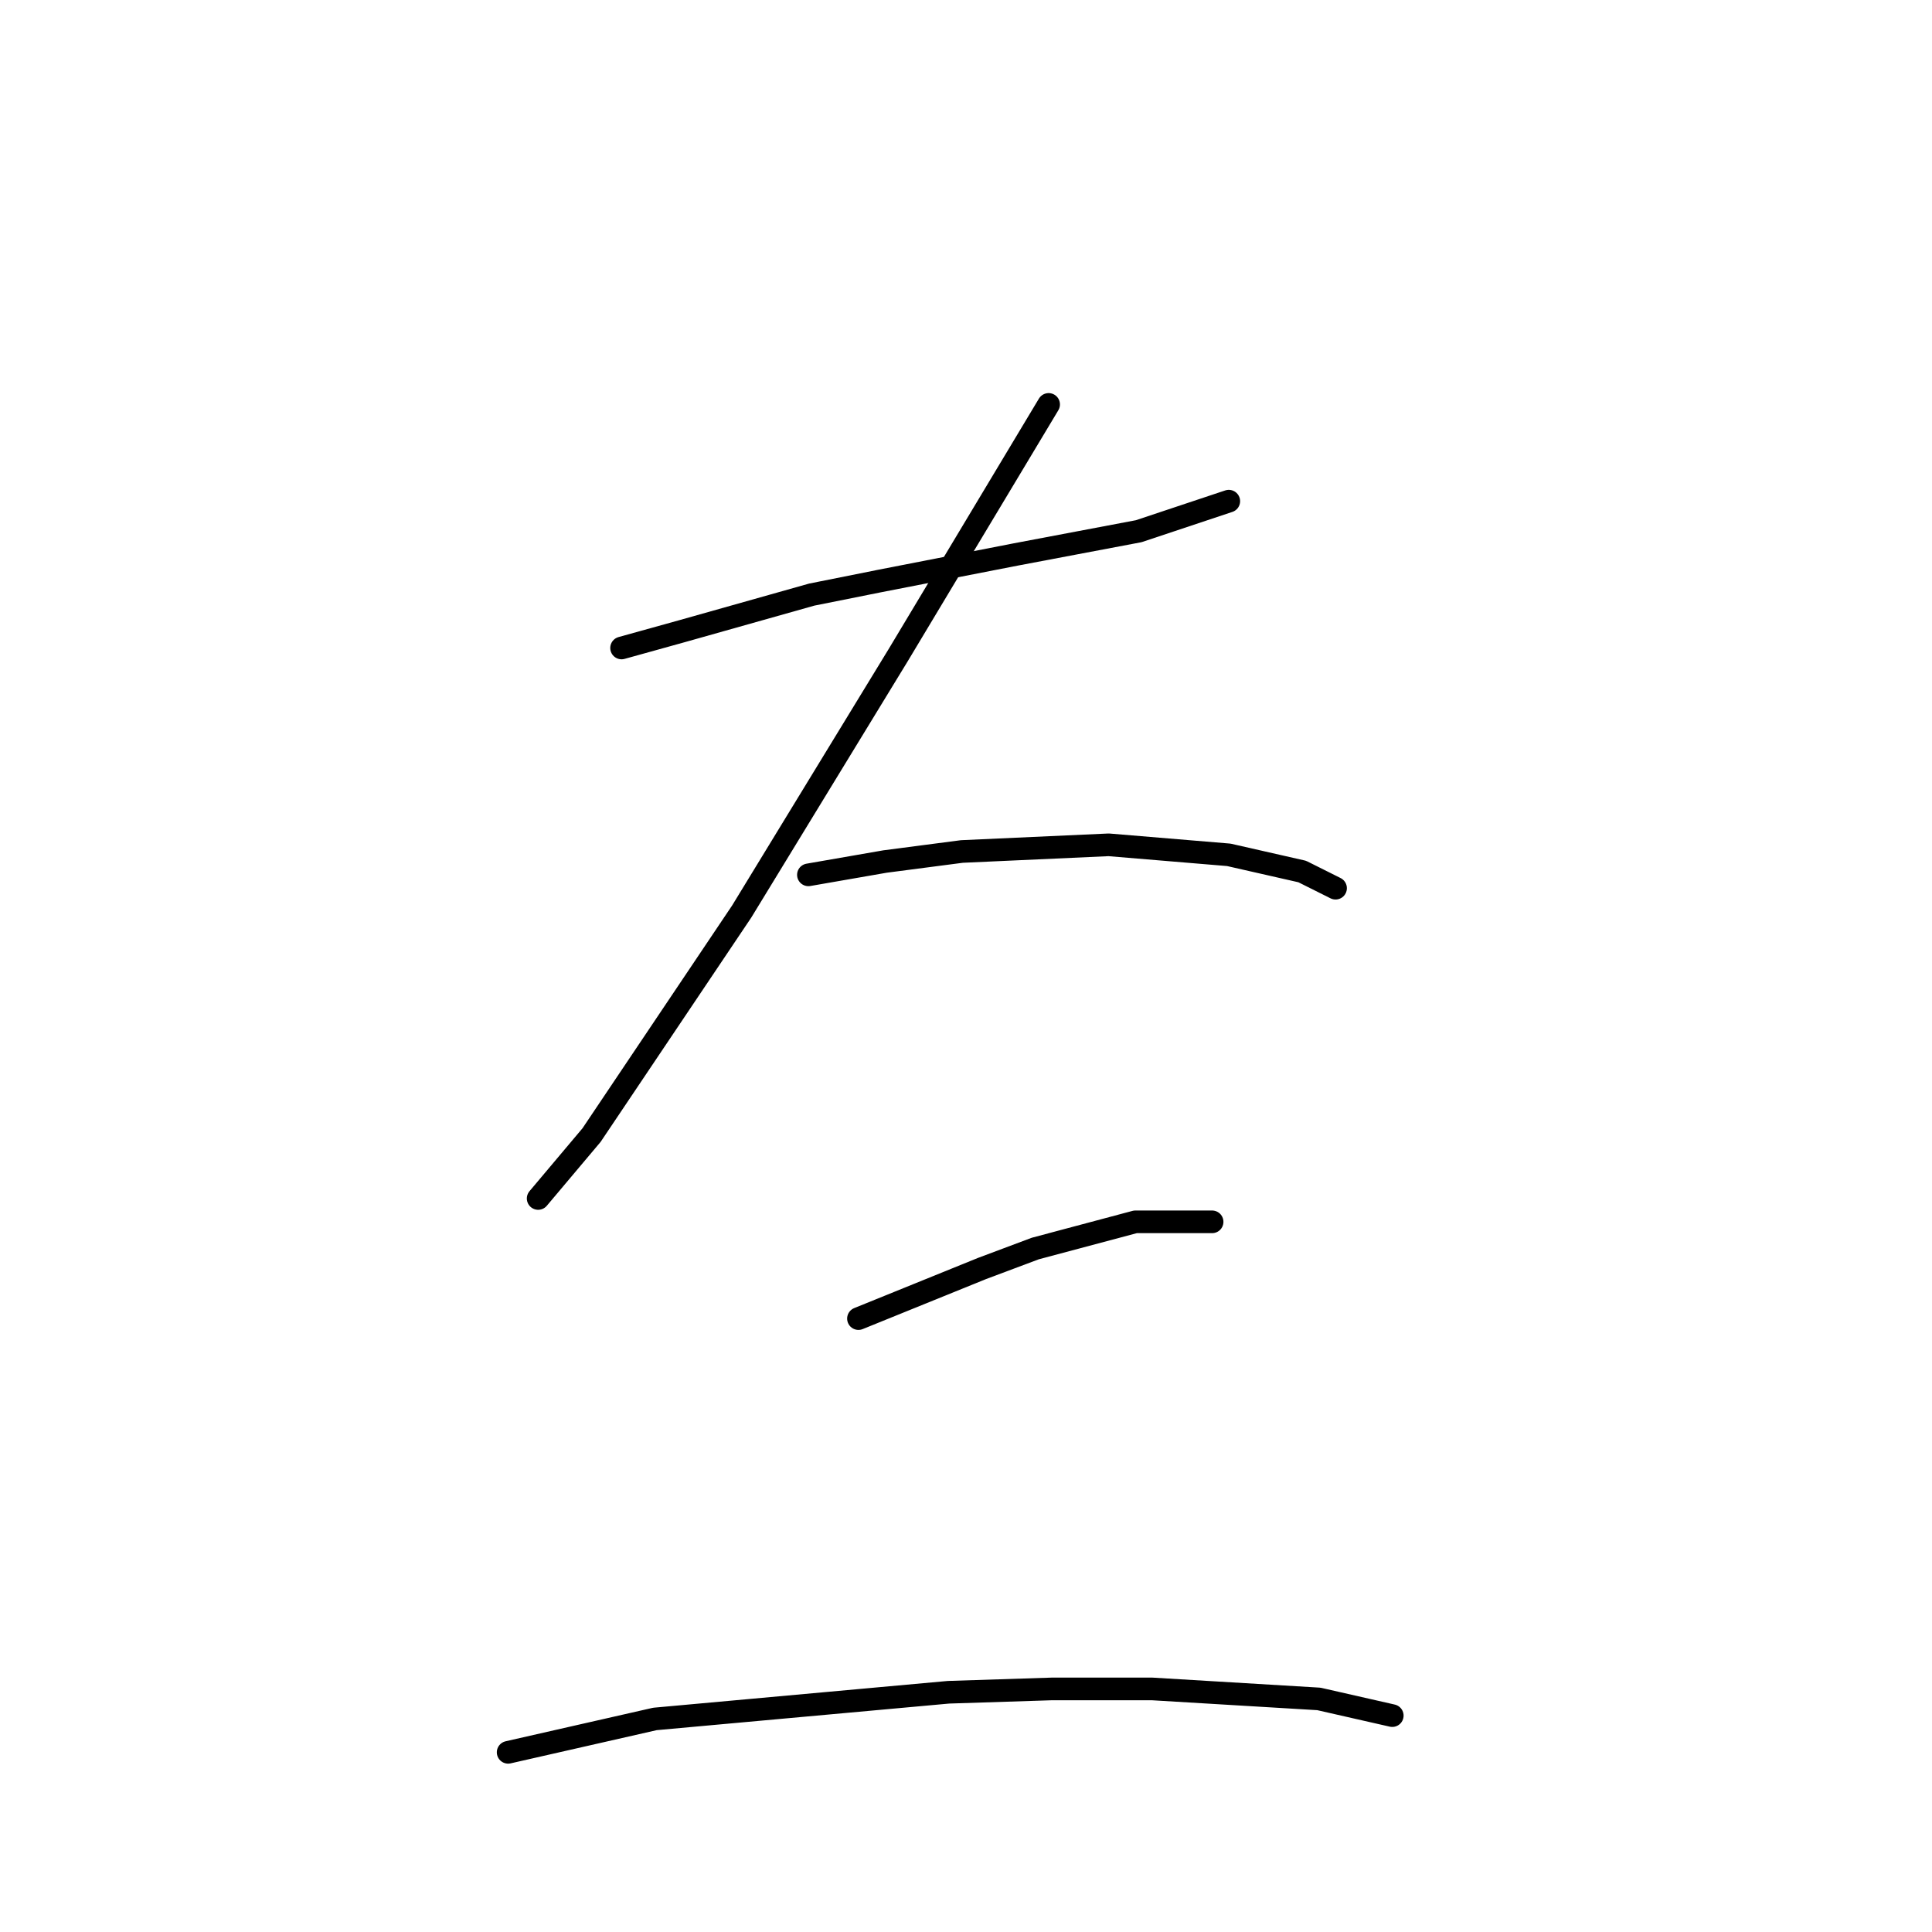 <?xml version="1.0" standalone="no"?>
    <svg width="256" height="256" xmlns="http://www.w3.org/2000/svg" version="1.1">
    <polyline stroke="black" stroke-width="3" stroke-linecap="round" fill="transparent" stroke-linejoin="round" points="82.362 85.86 90.319 83.65 107.56 78.787 116.402 77.018 134.528 73.482 150.885 70.387 162.821 66.408 162.821 66.408 " />
        <polyline stroke="black" stroke-width="3" stroke-linecap="round" fill="transparent" stroke-linejoin="round" points="138.949 53.588 119.055 86.744 98.277 120.785 78.383 150.405 71.309 158.804 71.309 158.804 " />
        <polyline stroke="black" stroke-width="3" stroke-linecap="round" fill="transparent" stroke-linejoin="round" points="107.118 115.922 117.286 114.154 127.454 112.827 146.906 111.943 162.821 113.27 172.547 115.48 176.968 117.69 176.968 117.69 " />
        <polyline stroke="black" stroke-width="3" stroke-linecap="round" fill="transparent" stroke-linejoin="round" points="113.75 174.72 130.107 168.088 137.18 165.436 150.443 161.899 158.4 161.899 160.611 161.899 160.611 161.899 " />
        <polyline stroke="black" stroke-width="3" stroke-linecap="round" fill="transparent" stroke-linejoin="round" points="67.331 232.191 86.782 227.77 125.686 224.233 139.391 223.791 152.653 223.791 174.758 225.117 184.483 227.328 184.483 227.328 " />
        </svg>